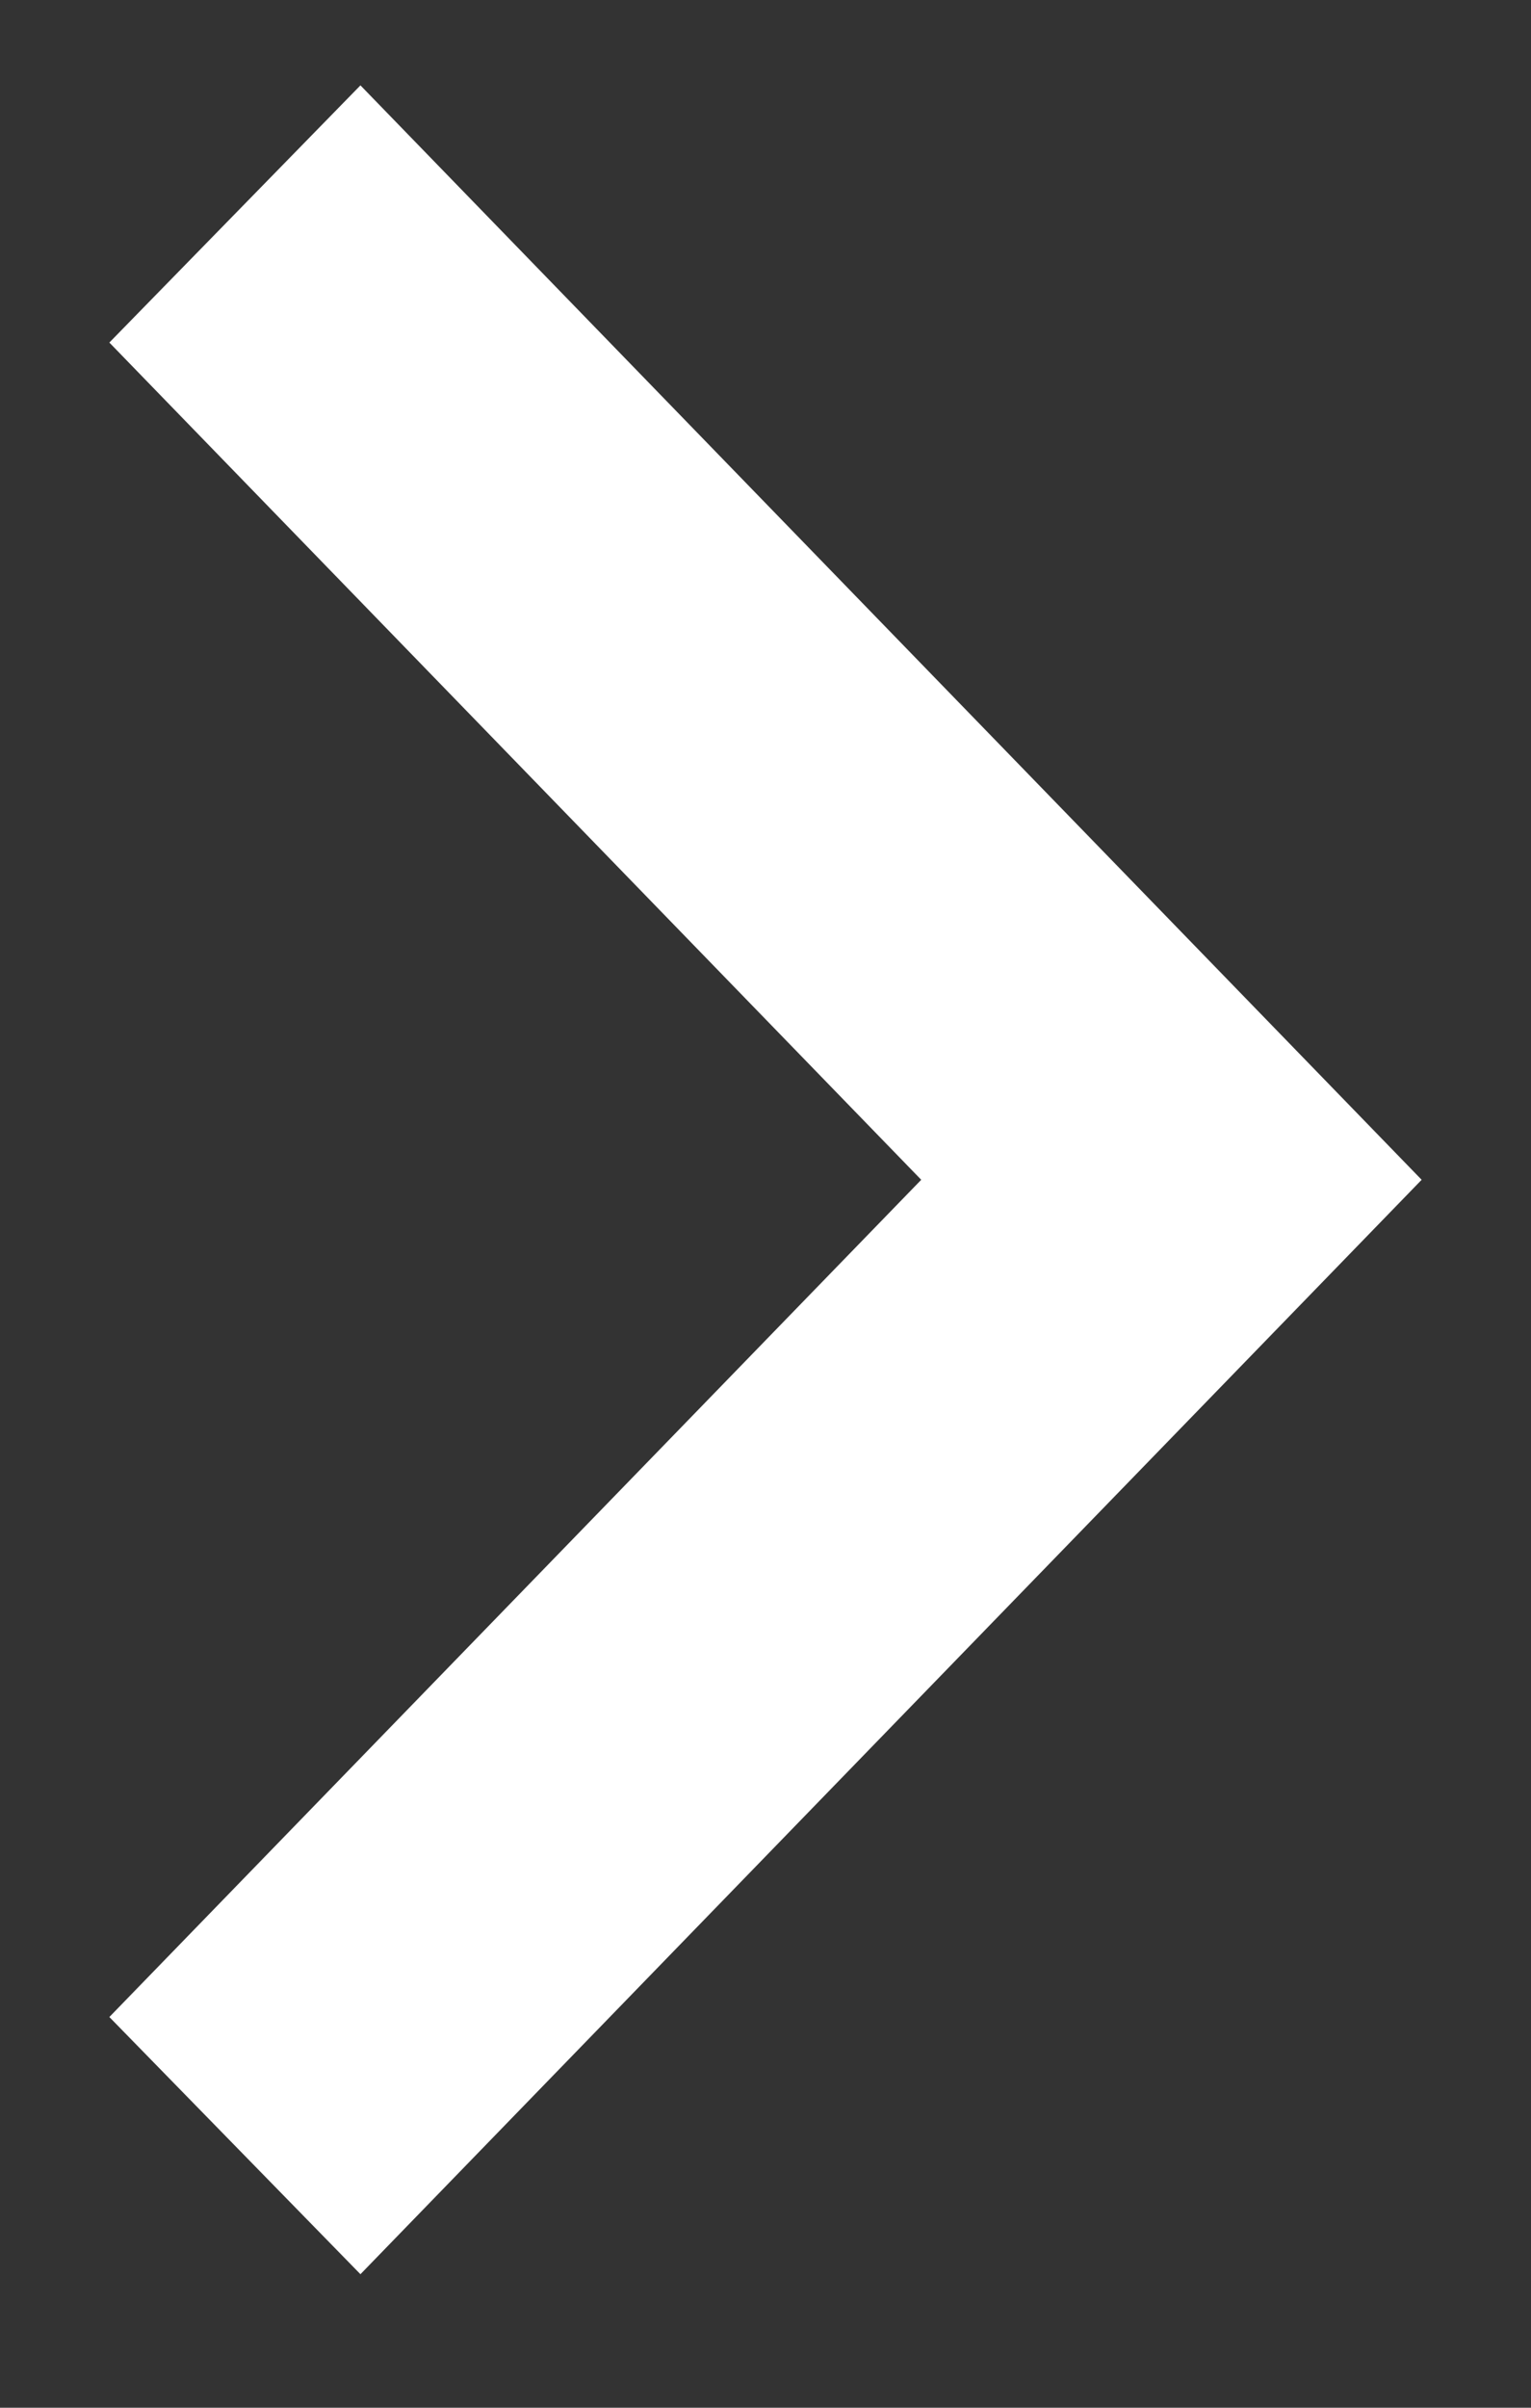 <svg width="7" height="11" viewBox="0 0 7 11" fill="none" xmlns="http://www.w3.org/2000/svg">
  <rect x="0" y="0" width="7" height="11" fill="#333333" stroke="none"/>
  <path d="M0.5 9.215L4.212 5.39L0.5 1.565L1.648 0.39L6.5 5.39L1.648 10.39L0.5 9.215Z" fill="white"/>
</svg> 